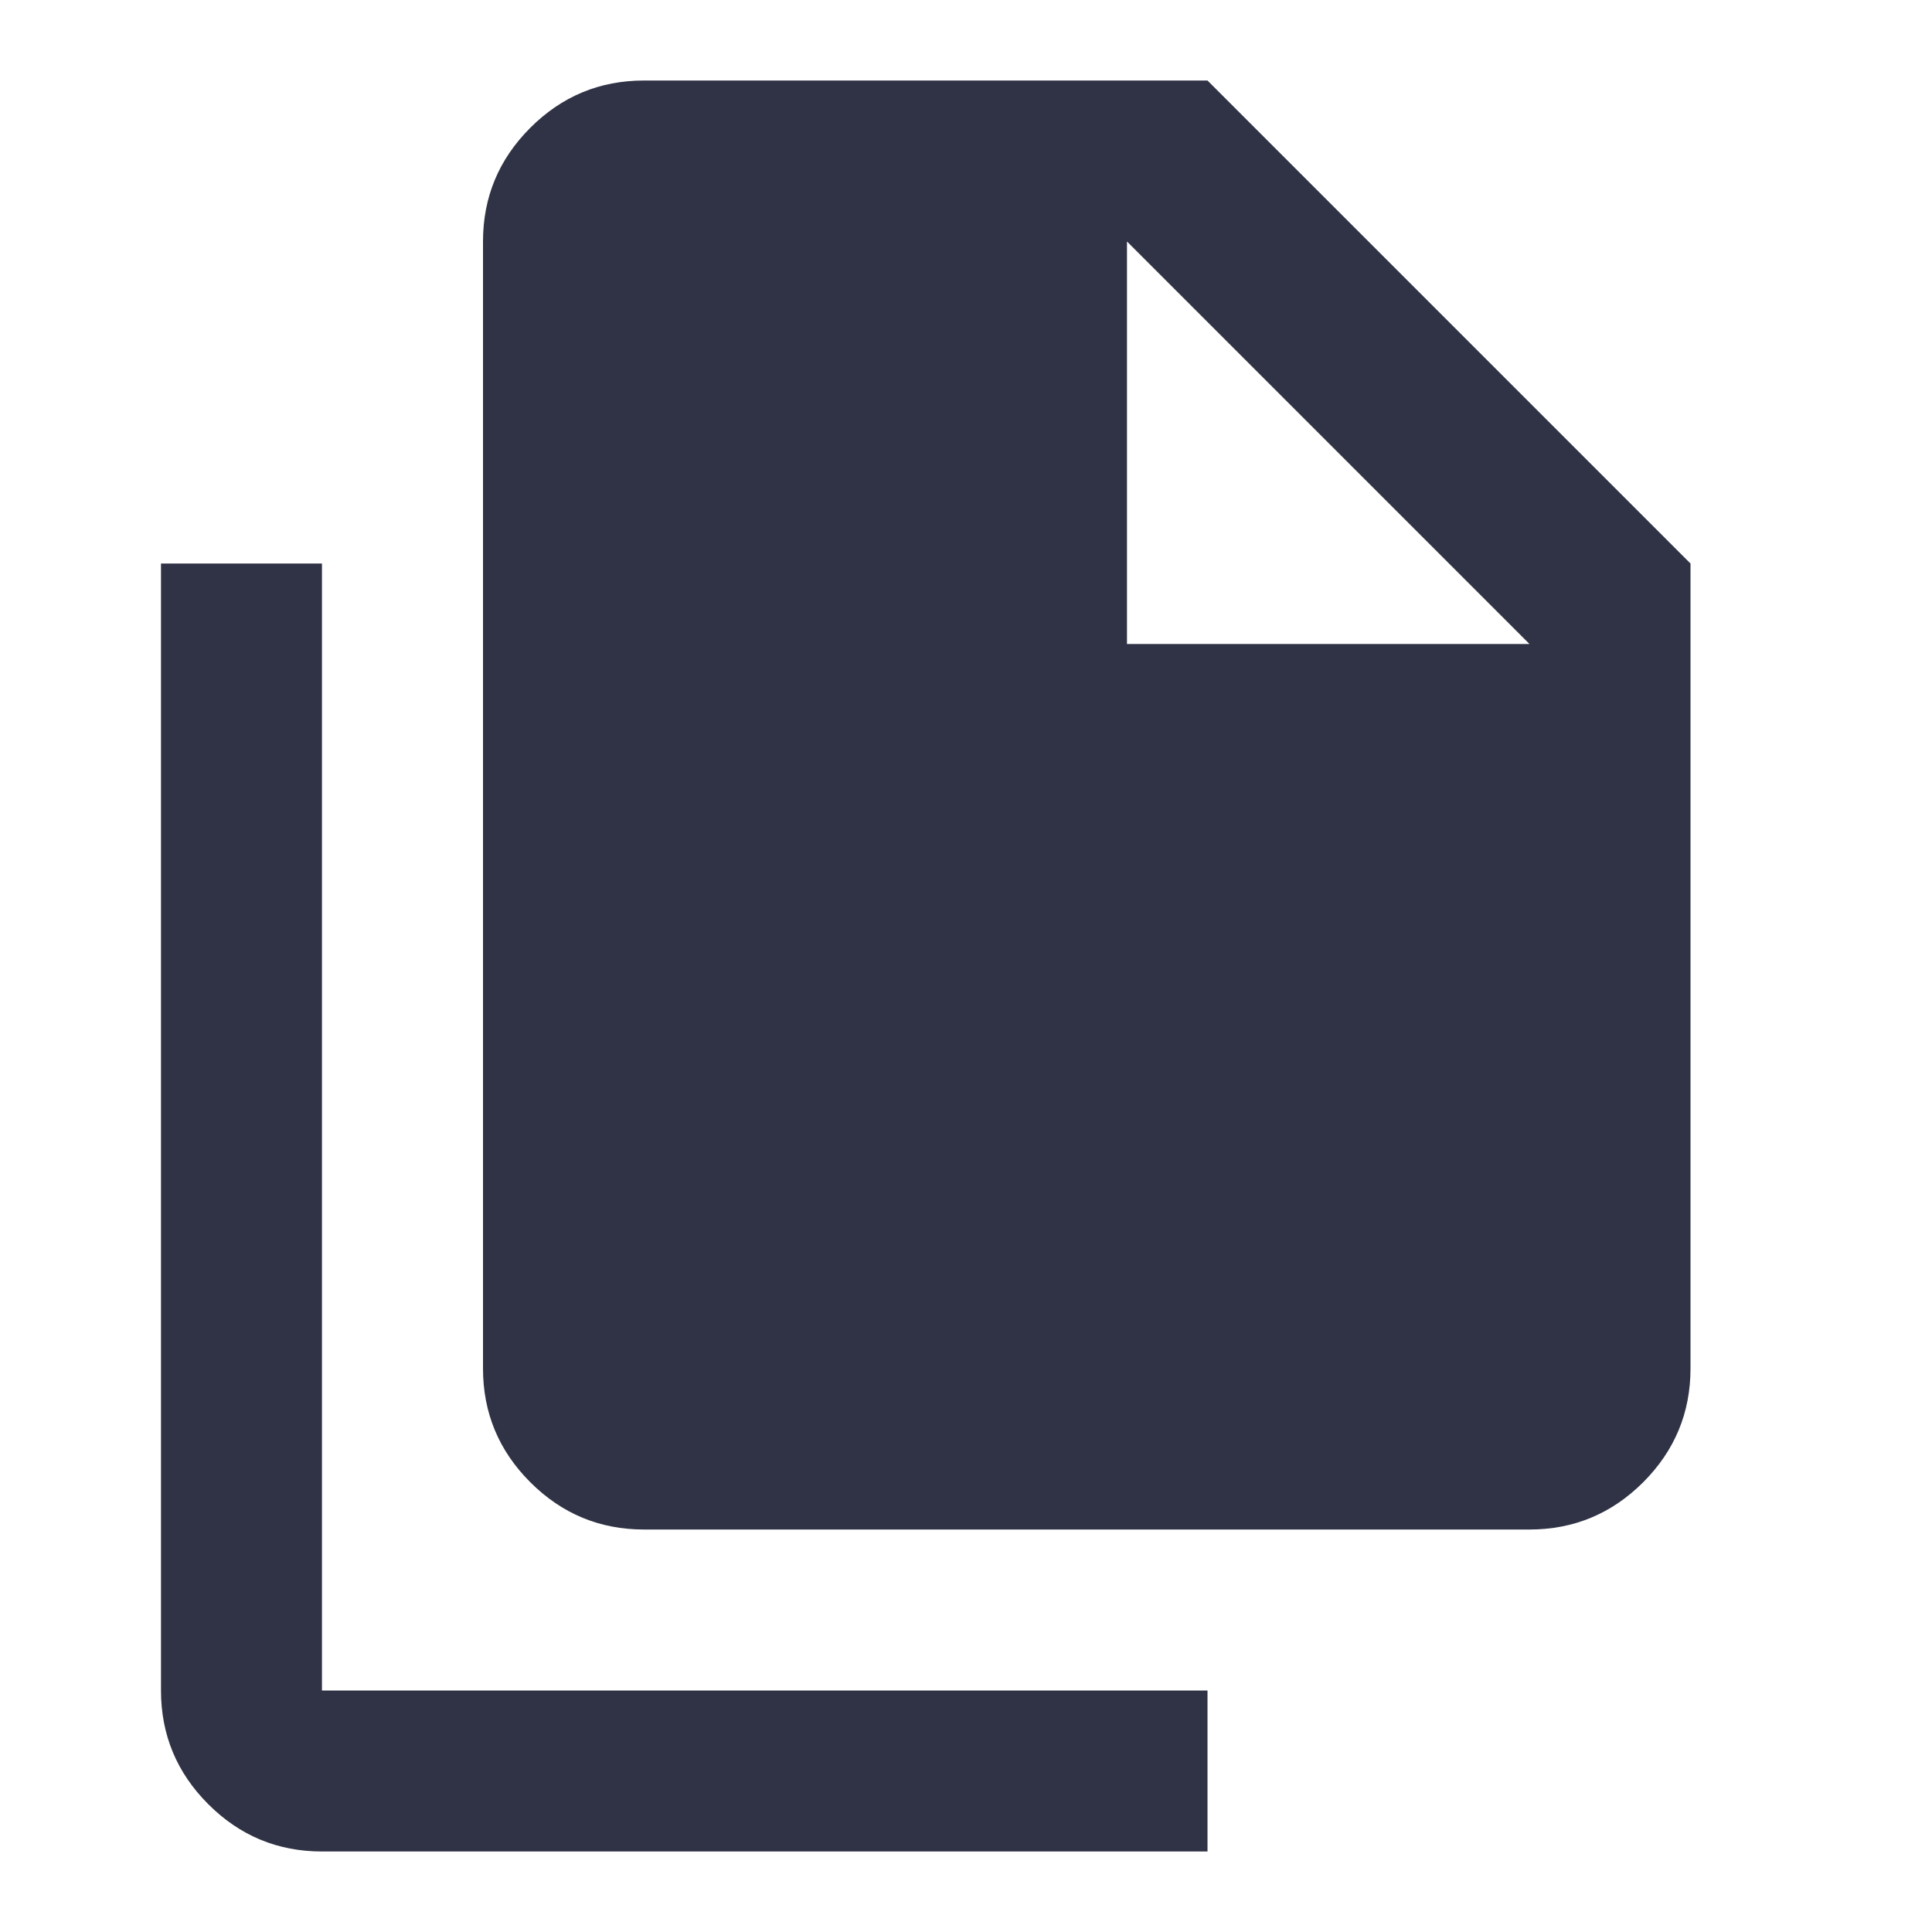 <svg width="40" height="40" viewBox="0 0 40 40" fill="none" xmlns="http://www.w3.org/2000/svg">
<path d="M6.666 38.333C5.75 38.333 4.965 38.007 4.312 37.354C3.66 36.702 3.333 35.917 3.333 35V11.667H6.666V35H25V38.333H6.666ZM13.333 31.667C12.416 31.667 11.632 31.34 10.979 30.688C10.326 30.035 10 29.25 10 28.333V5C10 4.083 10.326 3.299 10.979 2.646C11.632 1.993 12.416 1.667 13.333 1.667H25L35 11.667V28.333C35 29.25 34.673 30.035 34.021 30.688C33.368 31.34 32.583 31.667 31.666 31.667H13.333ZM23.333 13.333H31.666L23.333 5V13.333Z" fill="#303345"/>
</svg>
